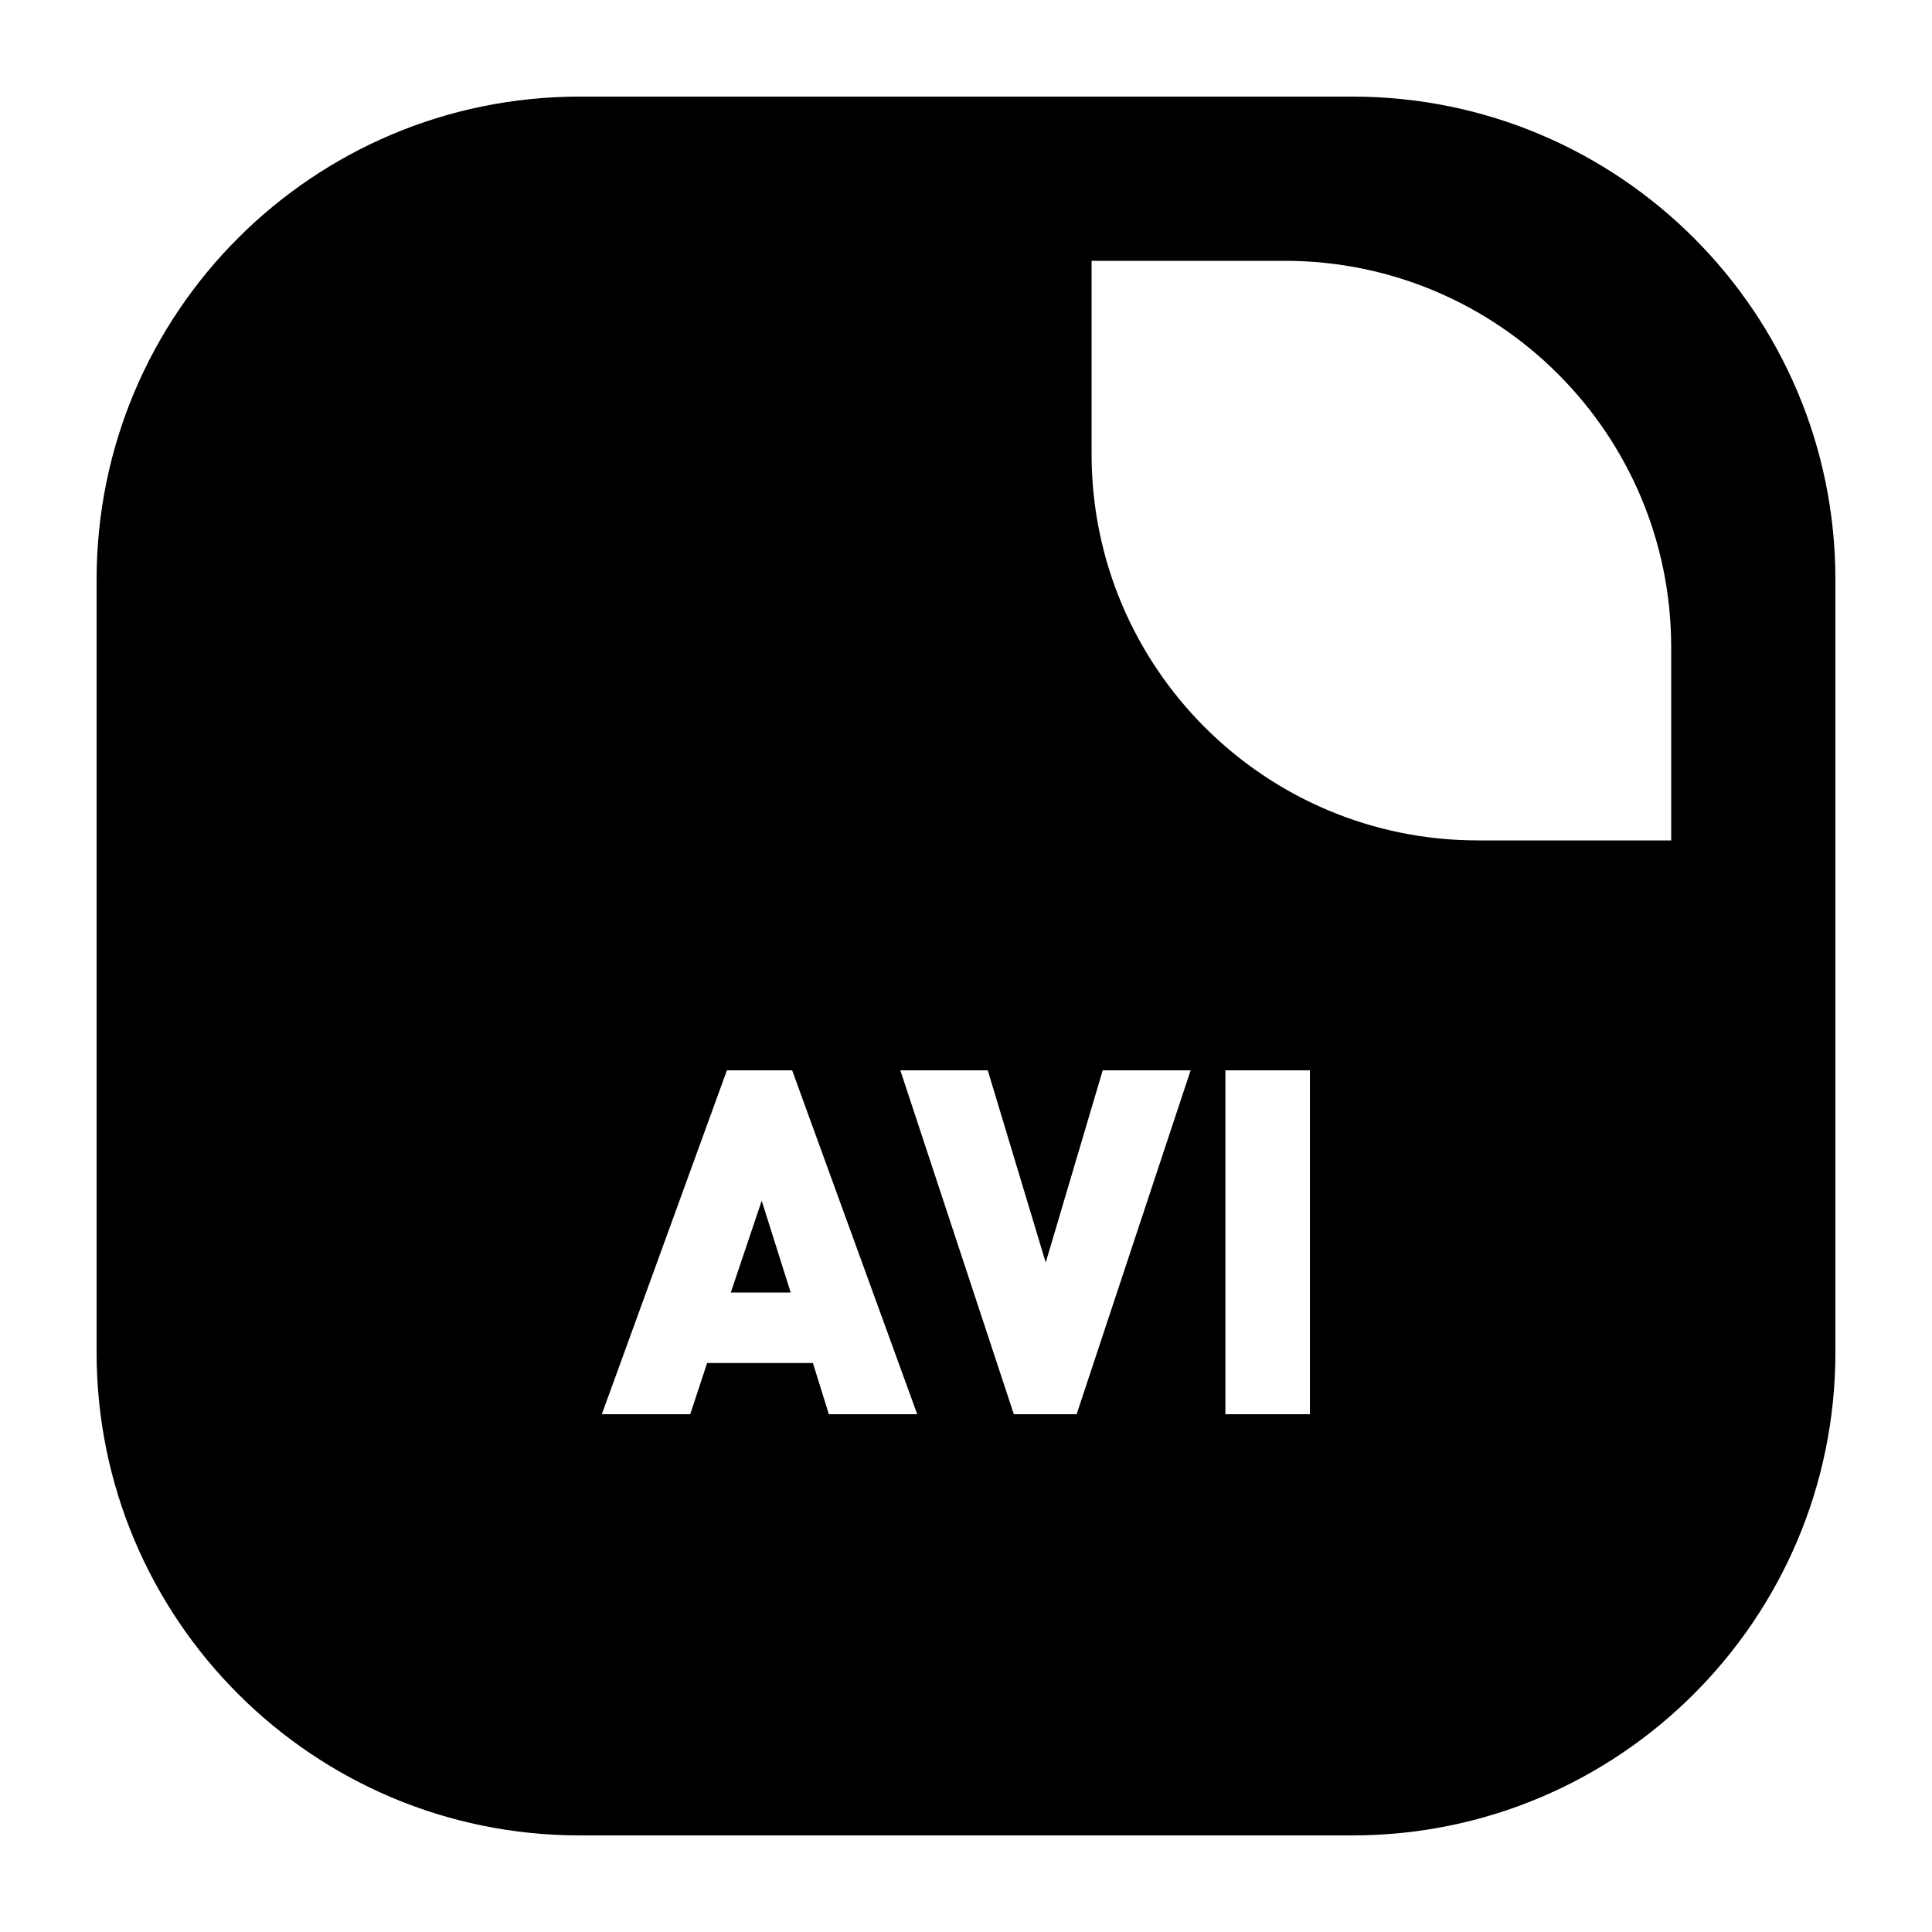 <?xml version="1.0" standalone="no"?><!DOCTYPE svg PUBLIC "-//W3C//DTD SVG 1.1//EN" "http://www.w3.org/Graphics/SVG/1.1/DTD/svg11.dtd"><svg class="icon" width="48px" height="48.00px" viewBox="0 0 1024 1024" version="1.1" xmlns="http://www.w3.org/2000/svg"><path d="M387.333 685.056h31.749l-15.365-48.645zM716.8 51.2H307.2c-141.384 0-256 114.616-256 256v409.6c0 141.384 114.616 256 256 256h409.6c141.384 0 256-114.616 256-256V307.2c0-141.384-114.616-256-256-256zM439.306 749.568l-8.448-27.141H374.789l-8.96 27.141H318.976l66.309-182.282h34.56L486.154 749.568h-46.848z m131.328 0h-33.28l-60.16-182.282h46.341l30.72 101.888 30.208-101.888h46.597L570.634 749.568z m123.648 0h-44.8v-182.282h44.8V749.568zM885.76 445.44h-102.4c-113.106 0-204.8-91.689-204.8-204.8V138.24h102.4c113.106 0 204.8 91.689 204.8 204.8v102.4z" /></svg>